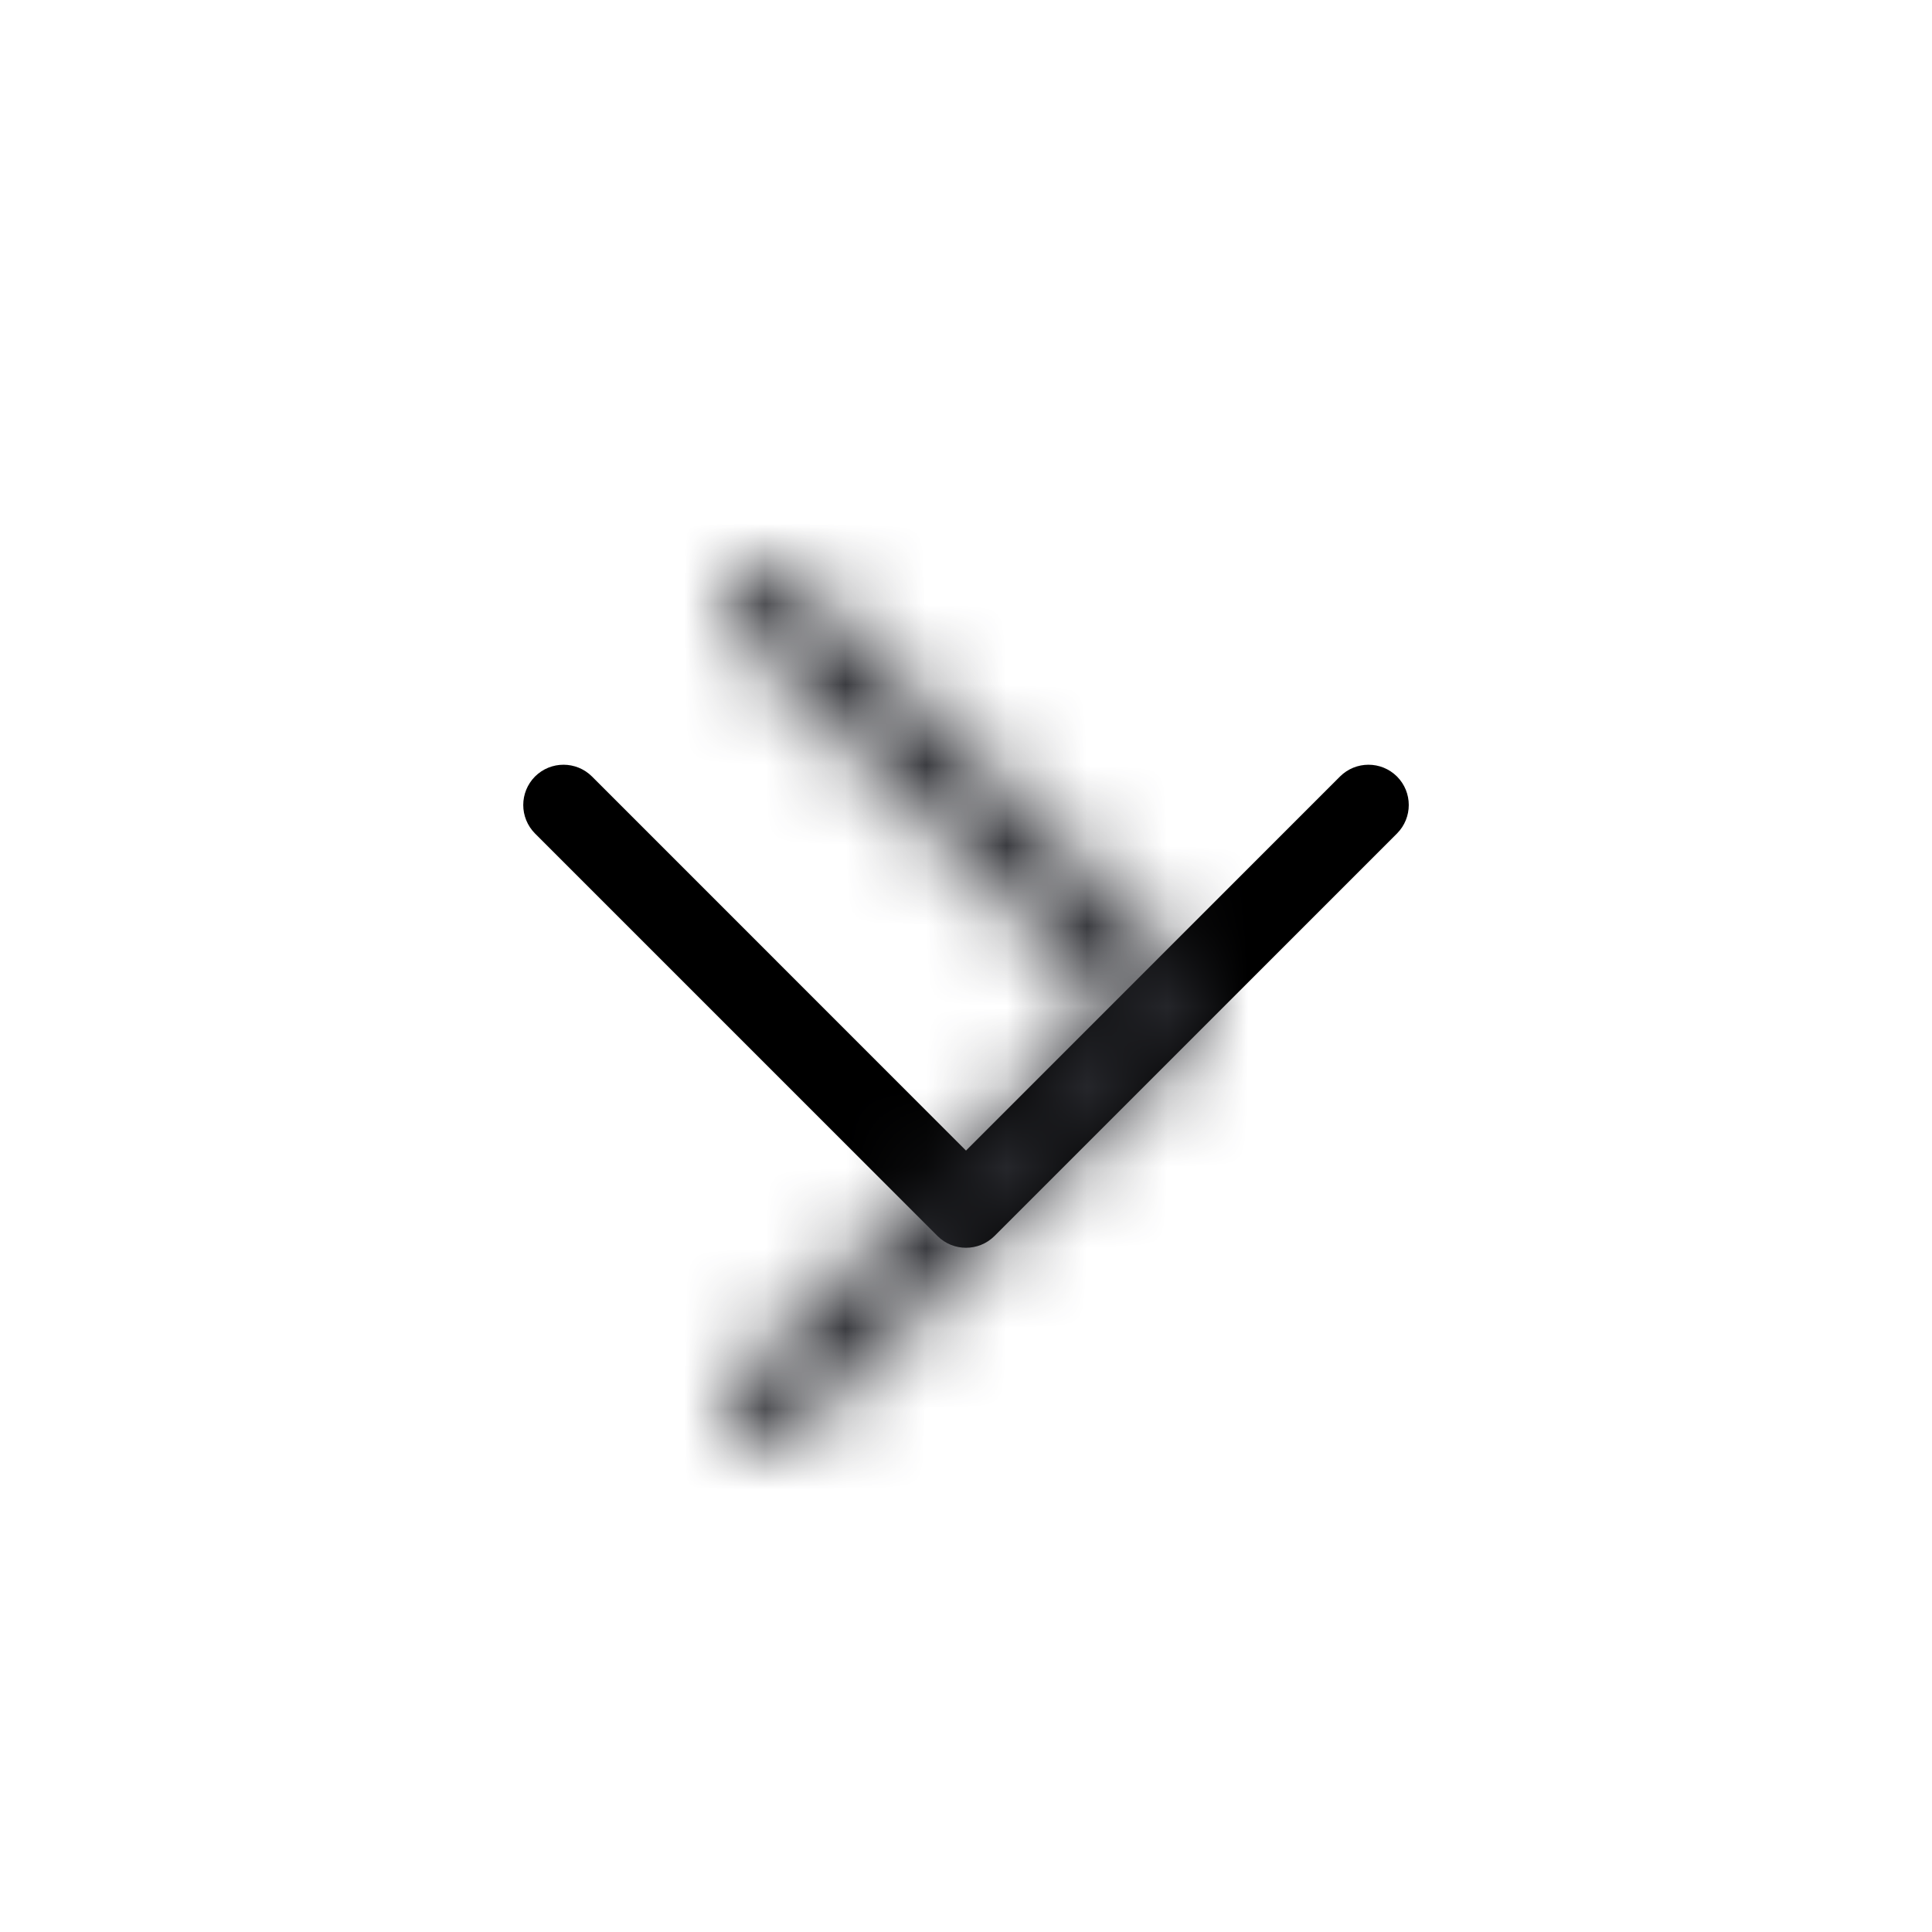<?xml version="1.0" encoding="UTF-8"?>
<svg width="24px" height="24px" viewBox="0 0 24 24" version="1.1" xmlns="http://www.w3.org/2000/svg" xmlns:xlink="http://www.w3.org/1999/xlink">
    <!-- Generator: Sketch 55.2 (78181) - https://sketchapp.com -->
    <title>Glyphs/down</title>
    <desc>Created with Sketch.</desc>
    <defs>
        <path d="M9.5,18 C9.372,18 9.244,17.951 9.146,17.854 C8.951,17.658 8.951,17.342 9.146,17.146 L13.793,12.5 L9.146,7.854 C8.951,7.658 8.951,7.342 9.146,7.146 C9.342,6.951 9.658,6.951 9.854,7.146 L14.854,12.146 C15.049,12.342 15.049,12.658 14.854,12.854 L9.854,17.854 C9.756,17.951 9.628,18 9.5,18" id="path-1"></path>
    </defs>
    <g id="Glyphs/down" stroke="none" stroke-width="1" fill="none" fill-rule="evenodd">
        <mask id="mask-2" fill="white">
            <use xlink:href="#path-1"></use>
        </mask>
        <use id="Mask" fill="#000000" transform="translate(12, 12.5) rotate(-270) translate(-12, -12.5) " xlink:href="#path-1"></use>
        <rect id="Rectangle" fill="#292A2F" mask="url(#mask-2)" x="0" y="0" width="24" height="24"></rect>
    </g>
</svg>